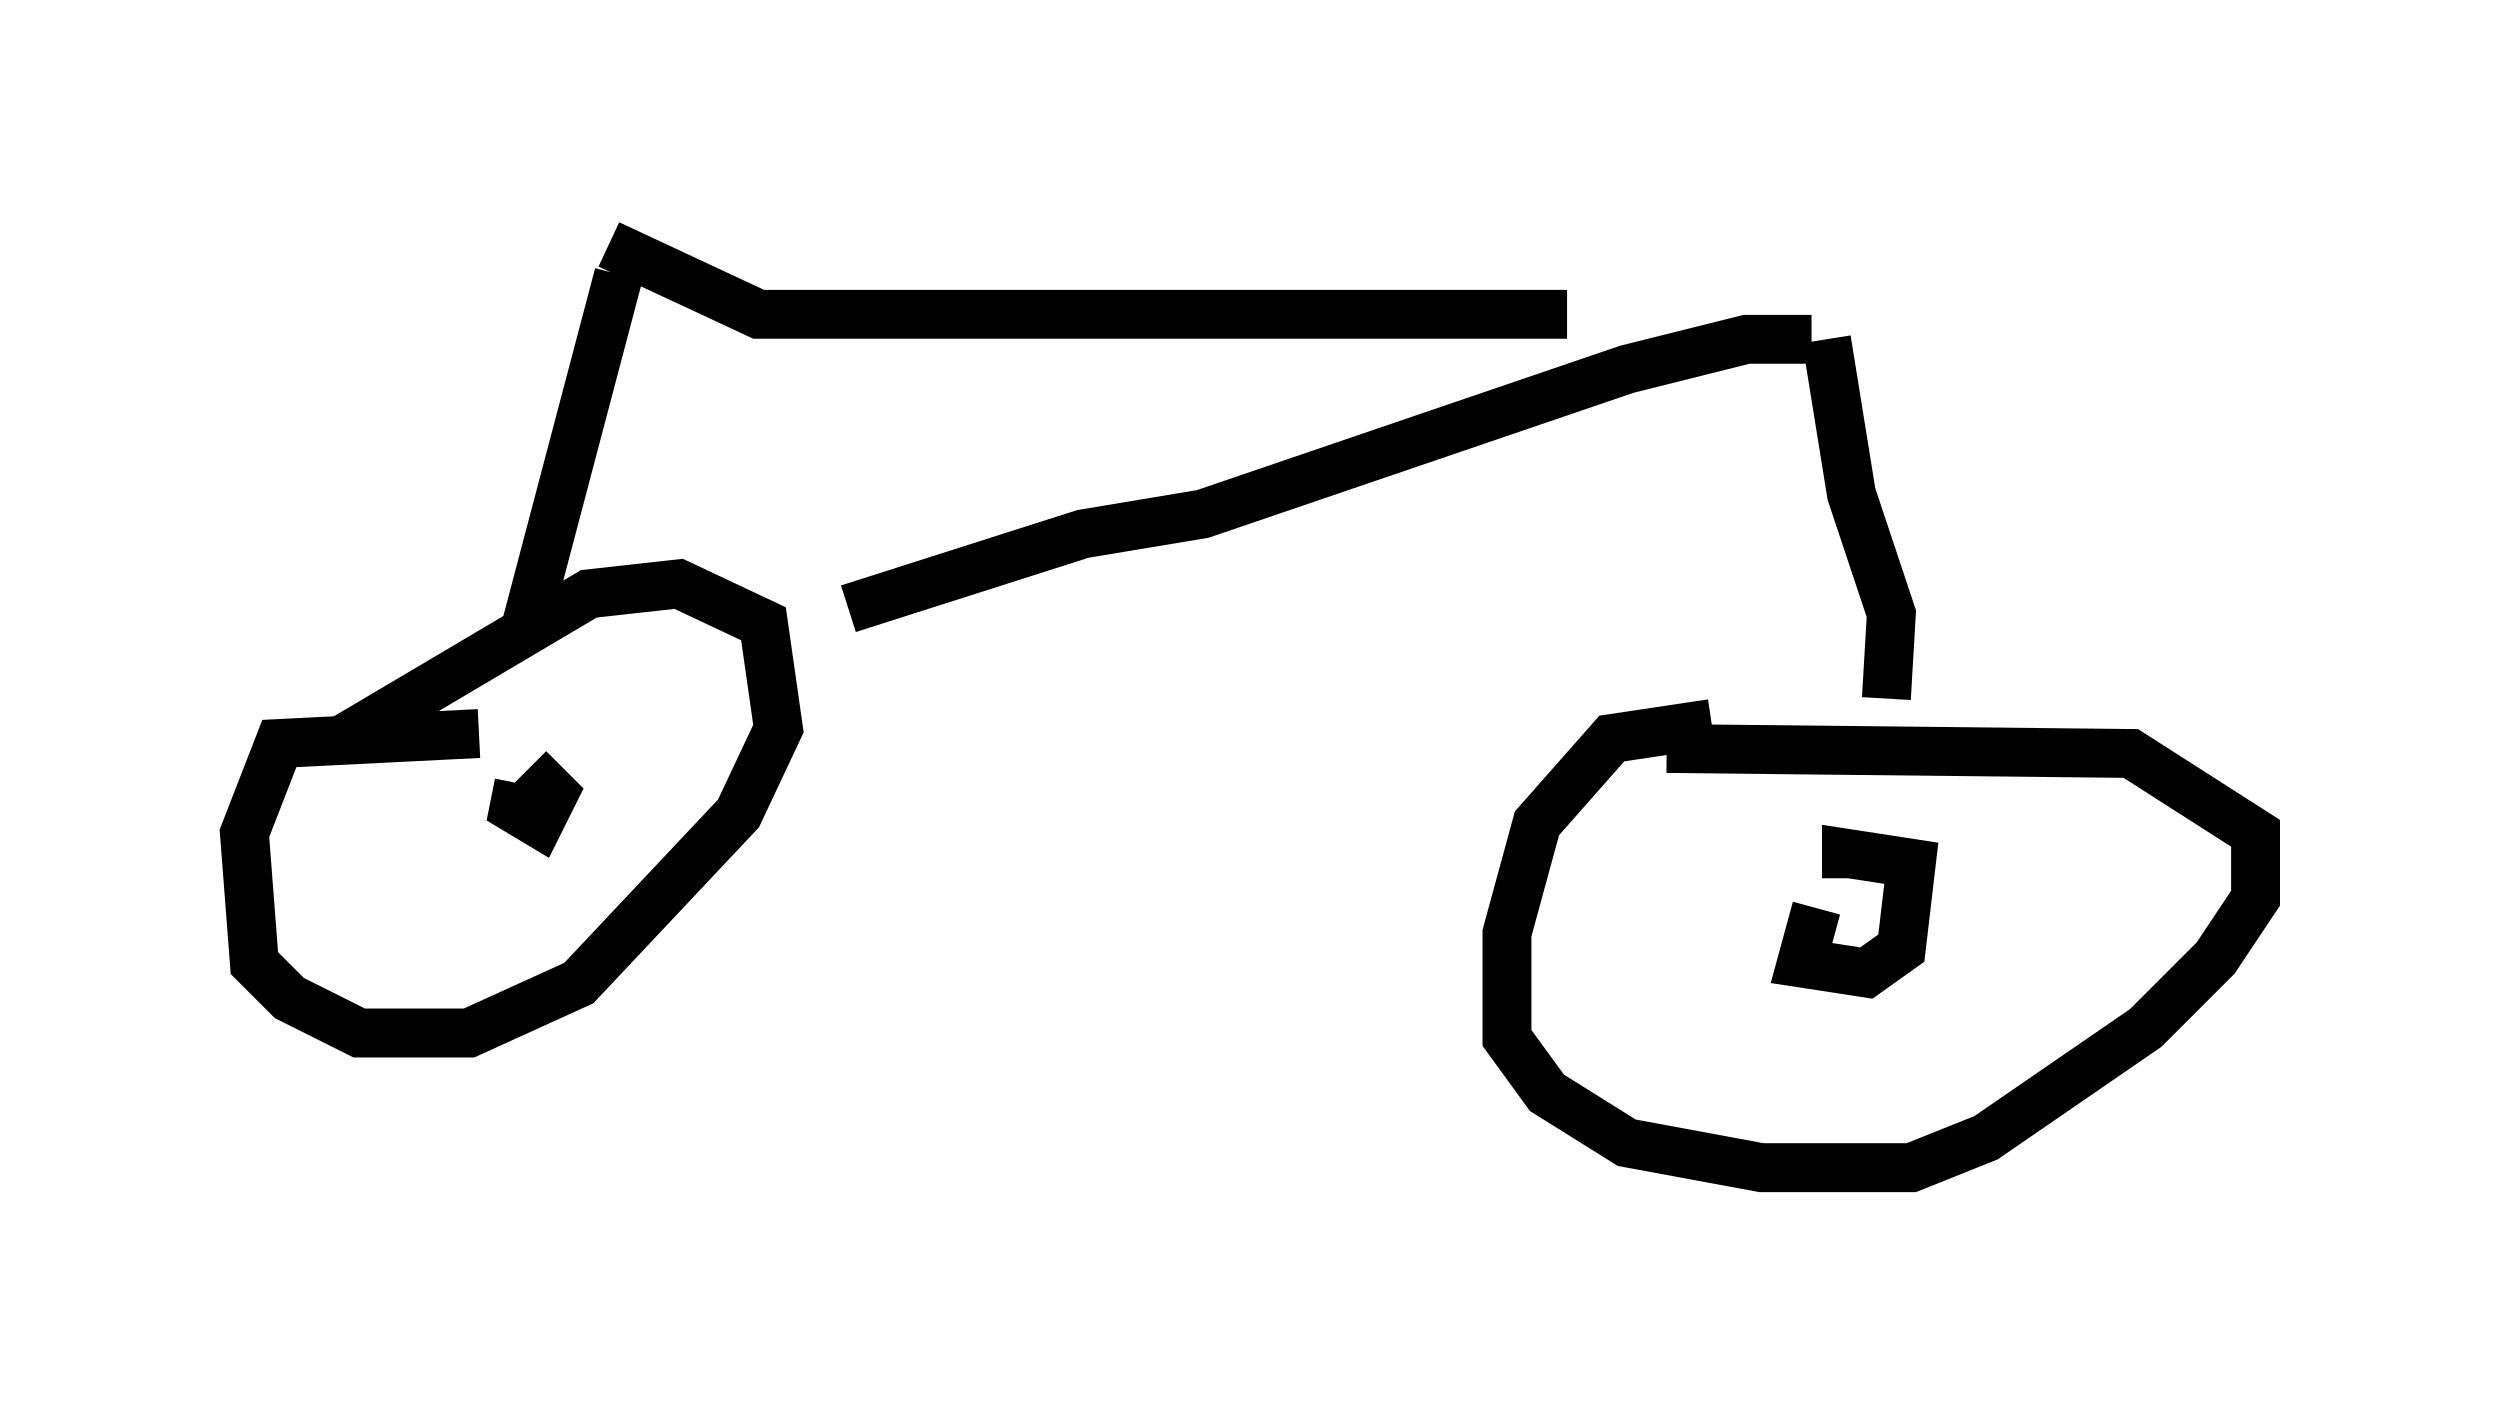 <?xml version="1.0" encoding="utf-8" ?>
<svg baseProfile="full" height="28.886" version="1.1" width="51.14" xmlns="http://www.w3.org/2000/svg" xmlns:ev="http://www.w3.org/2001/xml-events" xmlns:xlink="http://www.w3.org/1999/xlink"><defs /><rect fill="white" height="28.886" width="51.14" x="0" y="0" /><path d="M37.055, 15.311 m-2.042, -0.51 l-2.042, 0.306 -1.531, 1.735 l-0.613, 2.246 0.0, 2.144 l0.817, 1.123 1.633, 1.021 l2.756, 0.51 3.063, 0.0 l1.531, -0.613 3.267, -2.246 l1.429, -1.429 0.817, -1.225 l0.0, -1.327 -2.552, -1.633 l-9.494, -0.102 m-24.296, -0.306 l-4.083, 0.204 -0.715, 1.838 l0.204, 2.654 0.715, 0.715 l1.429, 0.715 2.246, 0.0 l2.246, -1.021 3.267, -3.471 l0.817, -1.735 -0.306, -2.144 l-1.735, -0.817 -1.838, 0.204 l-5.002, 2.96 m3.675, -2.144 l1.94, -7.35 m-2.042, 10.413 l-0.102, 0.51 0.51, 0.306 l0.306, -0.613 -0.51, -0.51 m26.338, 2.858 l-0.306, 1.123 1.327, 0.204 l0.715, -0.51 0.204, -1.735 l-1.327, -0.204 0.0, 0.51 m0.817, -3.675 l0.102, -1.735 -0.817, -2.45 l-0.51, -3.165 m-0.306, 0.0 l-1.327, 0.0 -2.45, 0.613 l-8.677, 2.96 -2.45, 0.408 l-4.798, 1.531 m-4.9, -7.452 l3.063, 1.429 16.538, 0.0 " fill="none" stroke="black" stroke-width="1" /></svg>